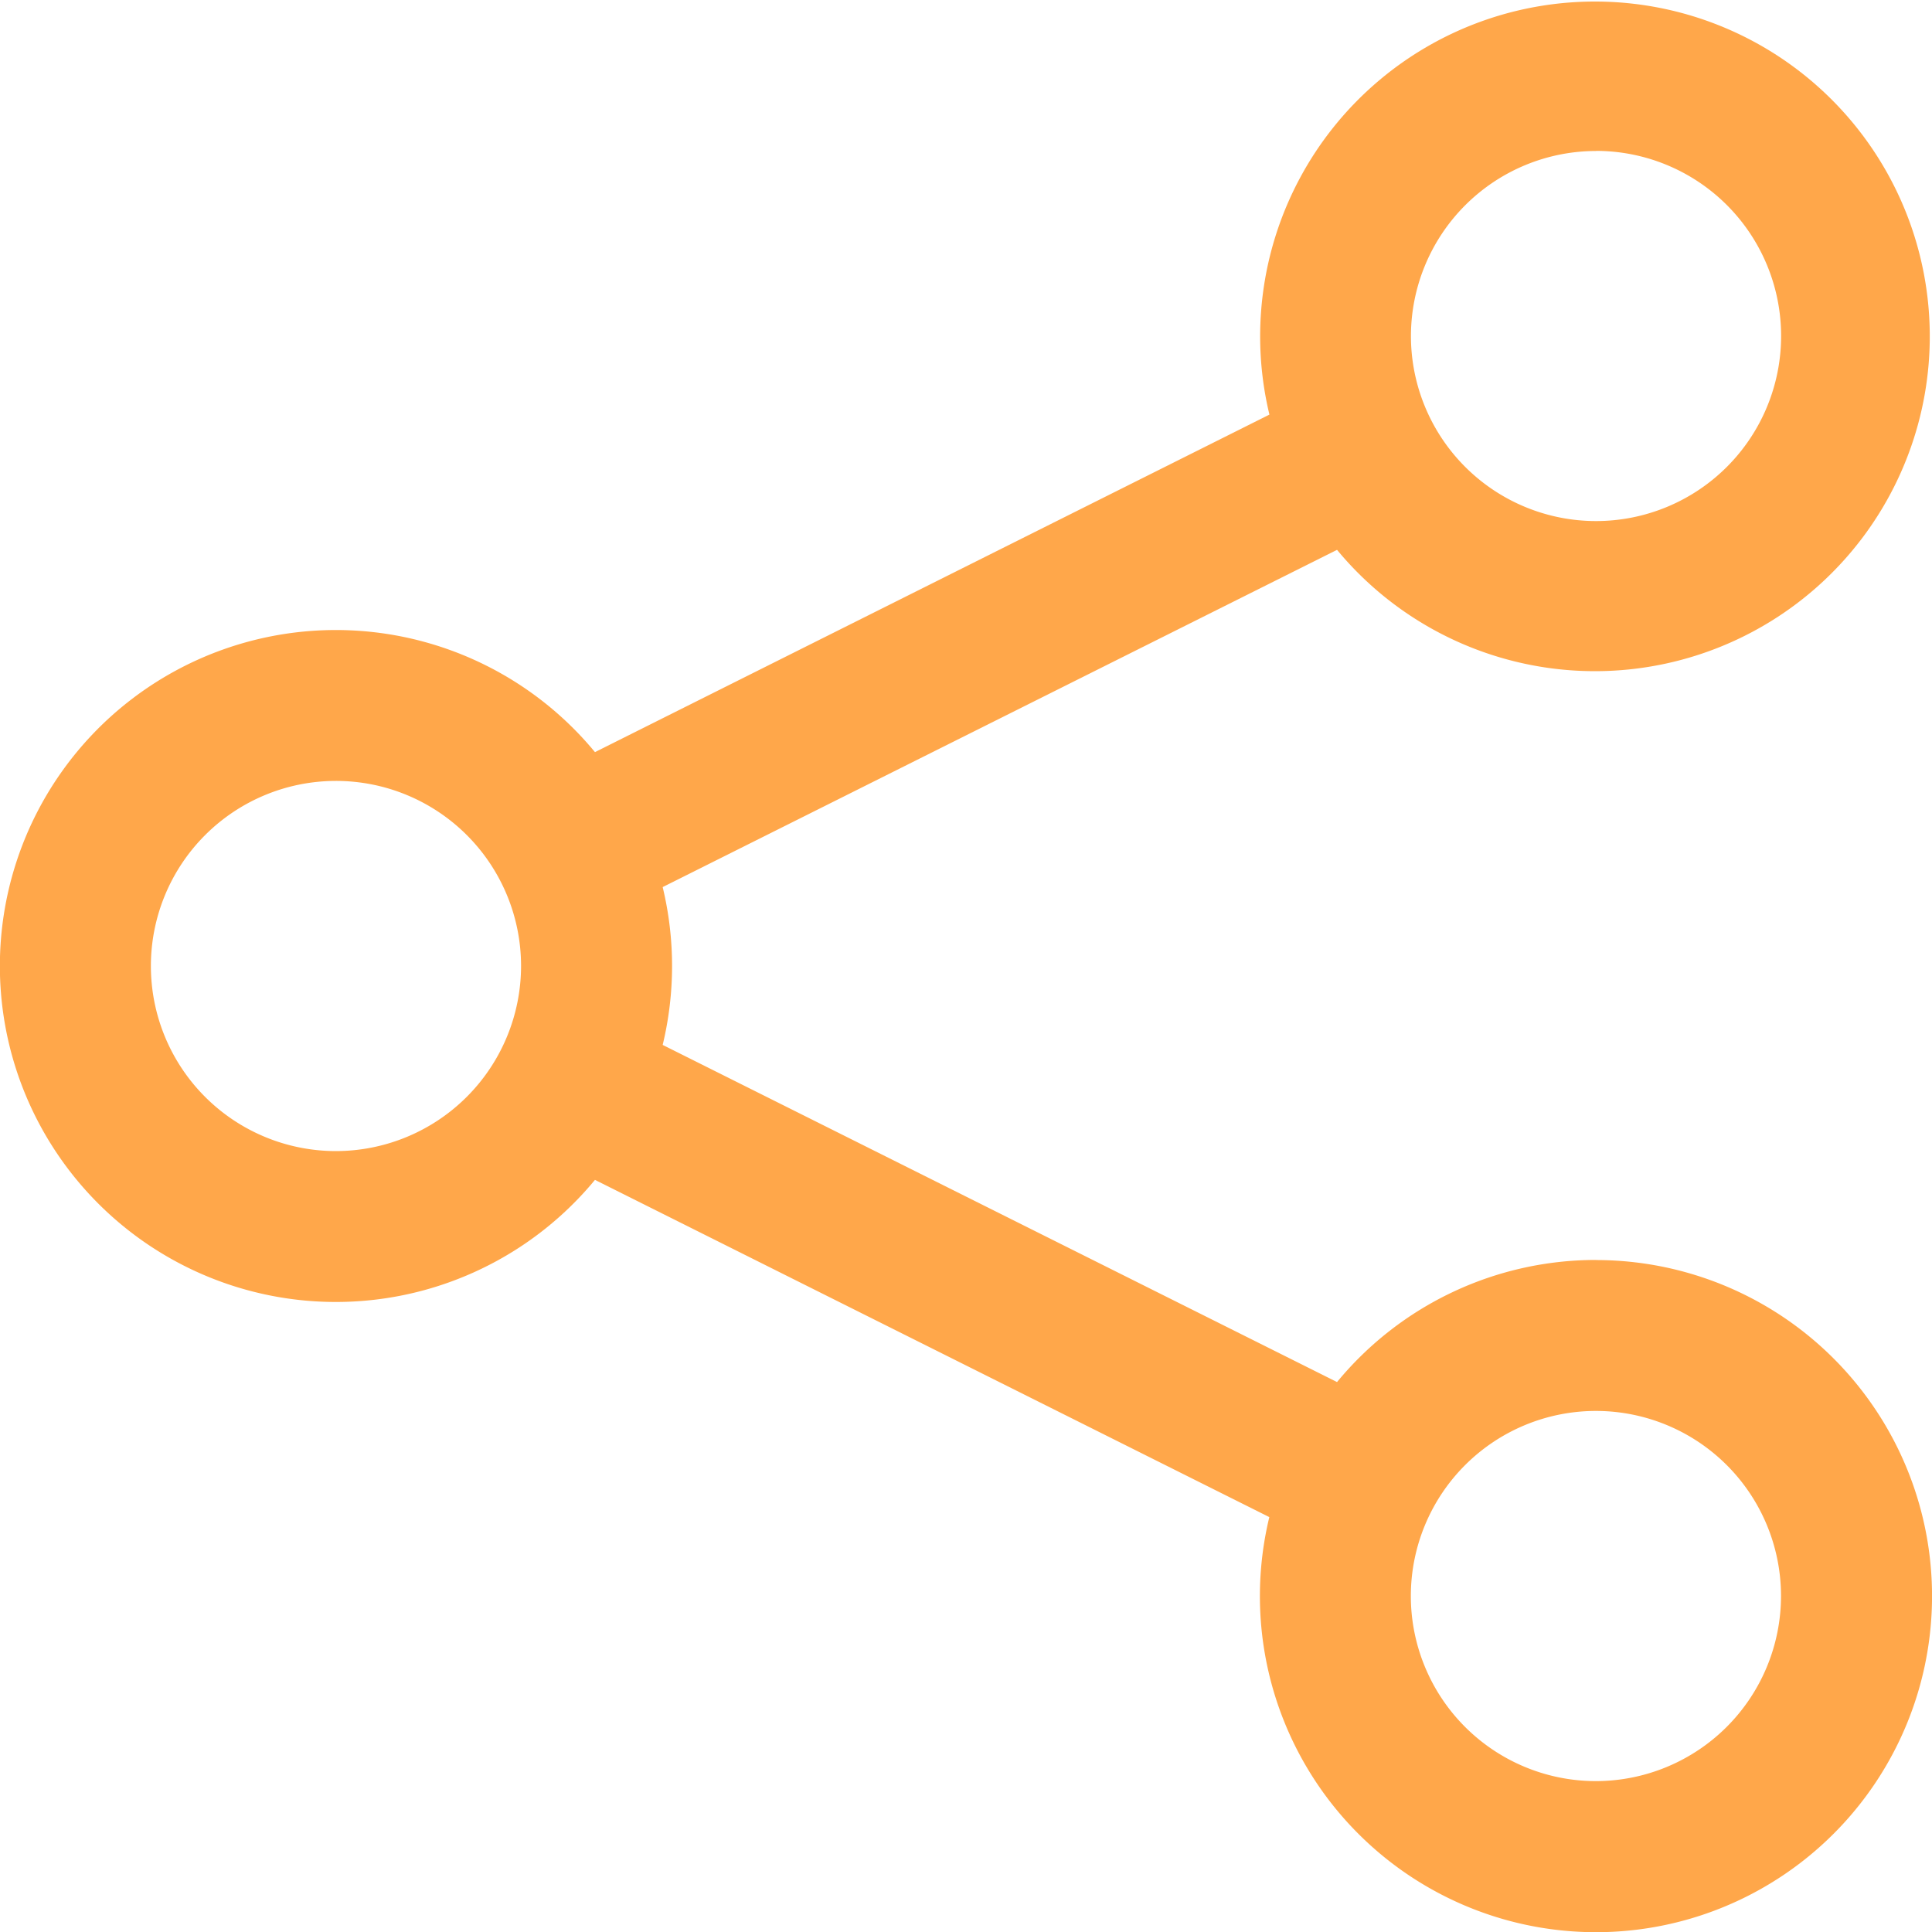 <svg xmlns="http://www.w3.org/2000/svg" viewBox="0 0 20 20">
  <defs>
    <style>
      .cls-1 {
        fill: #ffa74a;
      }
    </style>
  </defs>
  <path id="picto_partage_off" class="cls-1" d="M16.522,13.044a3.473,3.473,0,0,0-2.681,1.264L6.86,10.818a3.484,3.484,0,0,0,0-1.634l6.981-3.491a3.466,3.466,0,1,0-.7-1.4L6.159,7.787a3.478,3.478,0,1,0,0,4.428l6.981,3.491a3.479,3.479,0,1,0,3.381-2.661Zm0-11.481a1.916,1.916,0,1,1-1.916,1.916A1.918,1.918,0,0,1,16.522,1.564ZM3.478,11.917A1.916,1.916,0,1,1,5.394,10,1.918,1.918,0,0,1,3.478,11.917Zm13.043,6.522a1.916,1.916,0,1,1,1.916-1.916A1.918,1.918,0,0,1,16.522,18.439Z" transform="translate(0 -0.001)"/>
</svg>
